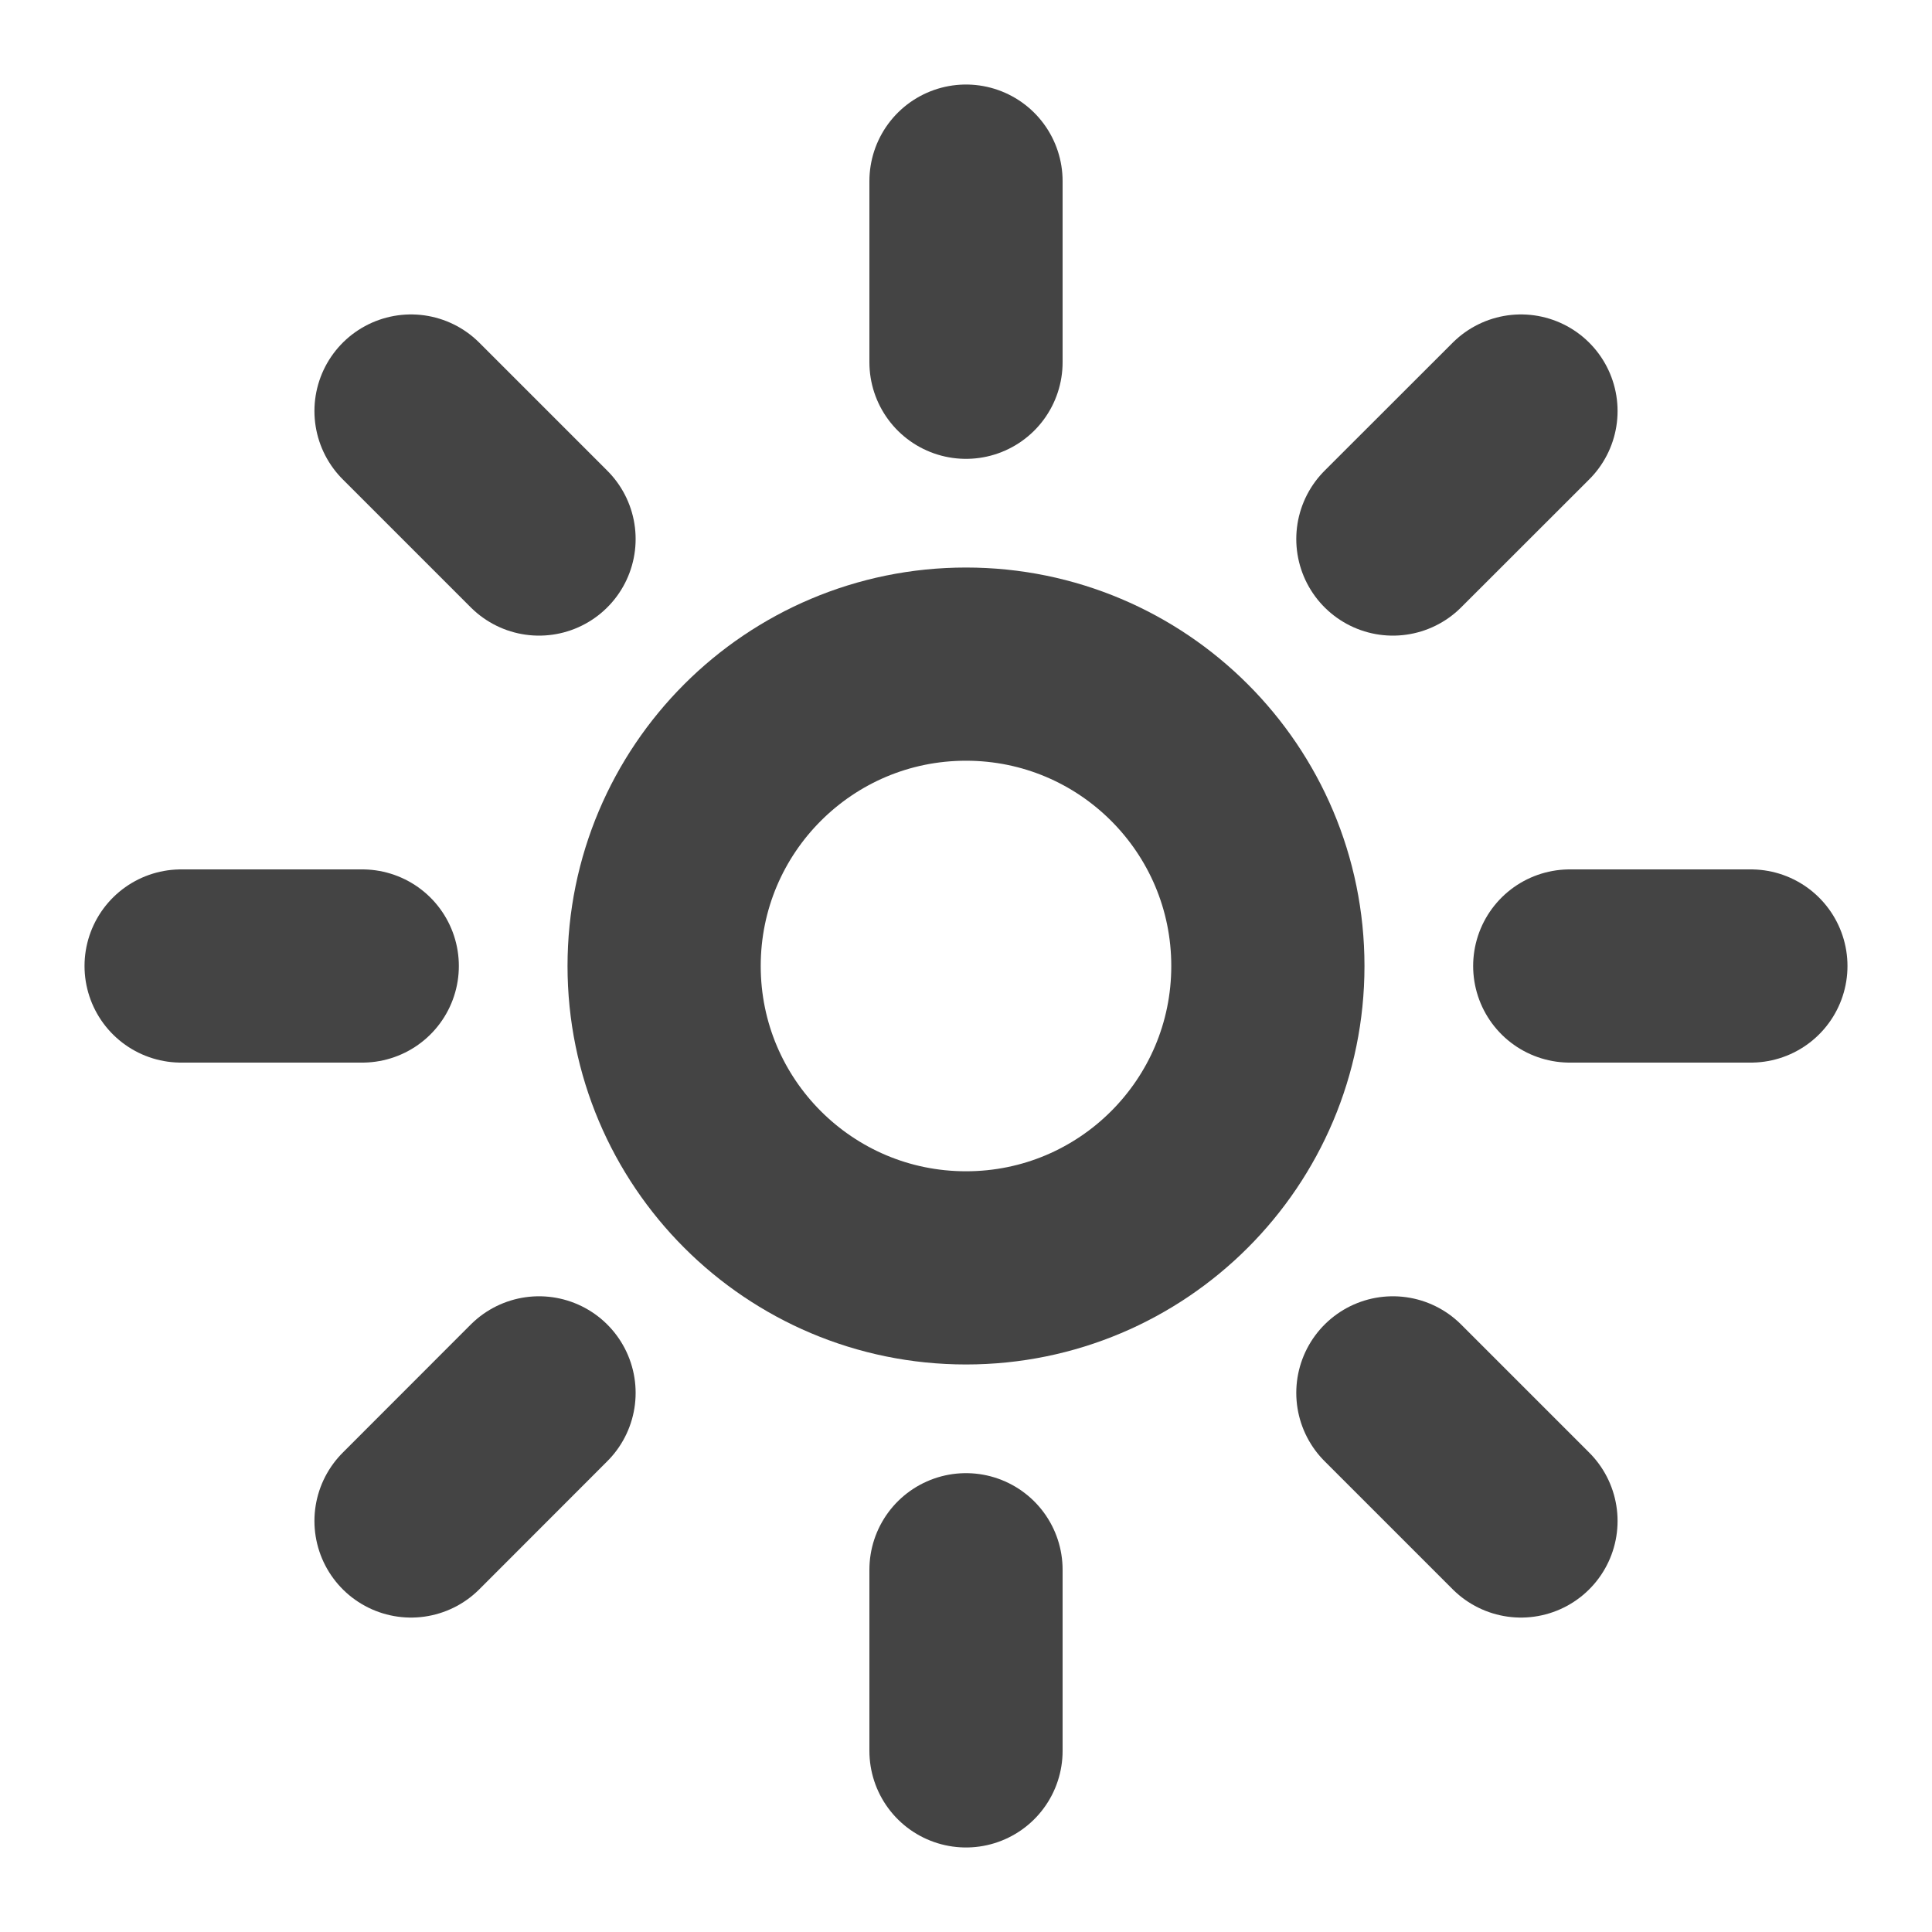 <svg width="20" height="20" viewBox="0 0 20 20" fill="none" xmlns="http://www.w3.org/2000/svg">
<g clip-path="url(#clip0_44_218)">
<path d="M10 1.875V3.75M10 16.25V18.125M15.745 4.255L14.419 5.58M5.58 14.419L4.255 15.745M18.125 10H16.25M3.75 10H1.875M15.745 15.745L14.419 14.419M5.58 5.58L4.255 4.255" stroke="#444444" stroke-width="2" stroke-miterlimit="10" stroke-linecap="round"/>
<path d="M10 13.125C11.726 13.125 13.125 11.726 13.125 10C13.125 8.274 11.726 6.875 10 6.875C8.274 6.875 6.875 8.274 6.875 10C6.875 11.726 8.274 13.125 10 13.125Z" stroke="#444444" stroke-width="2" stroke-miterlimit="10" stroke-linecap="round"/>
</g>
<defs>
<clipPath id="clip0_44_218">
<rect width="20" height="20" fill="white"/>
</clipPath>
</defs>
</svg>
